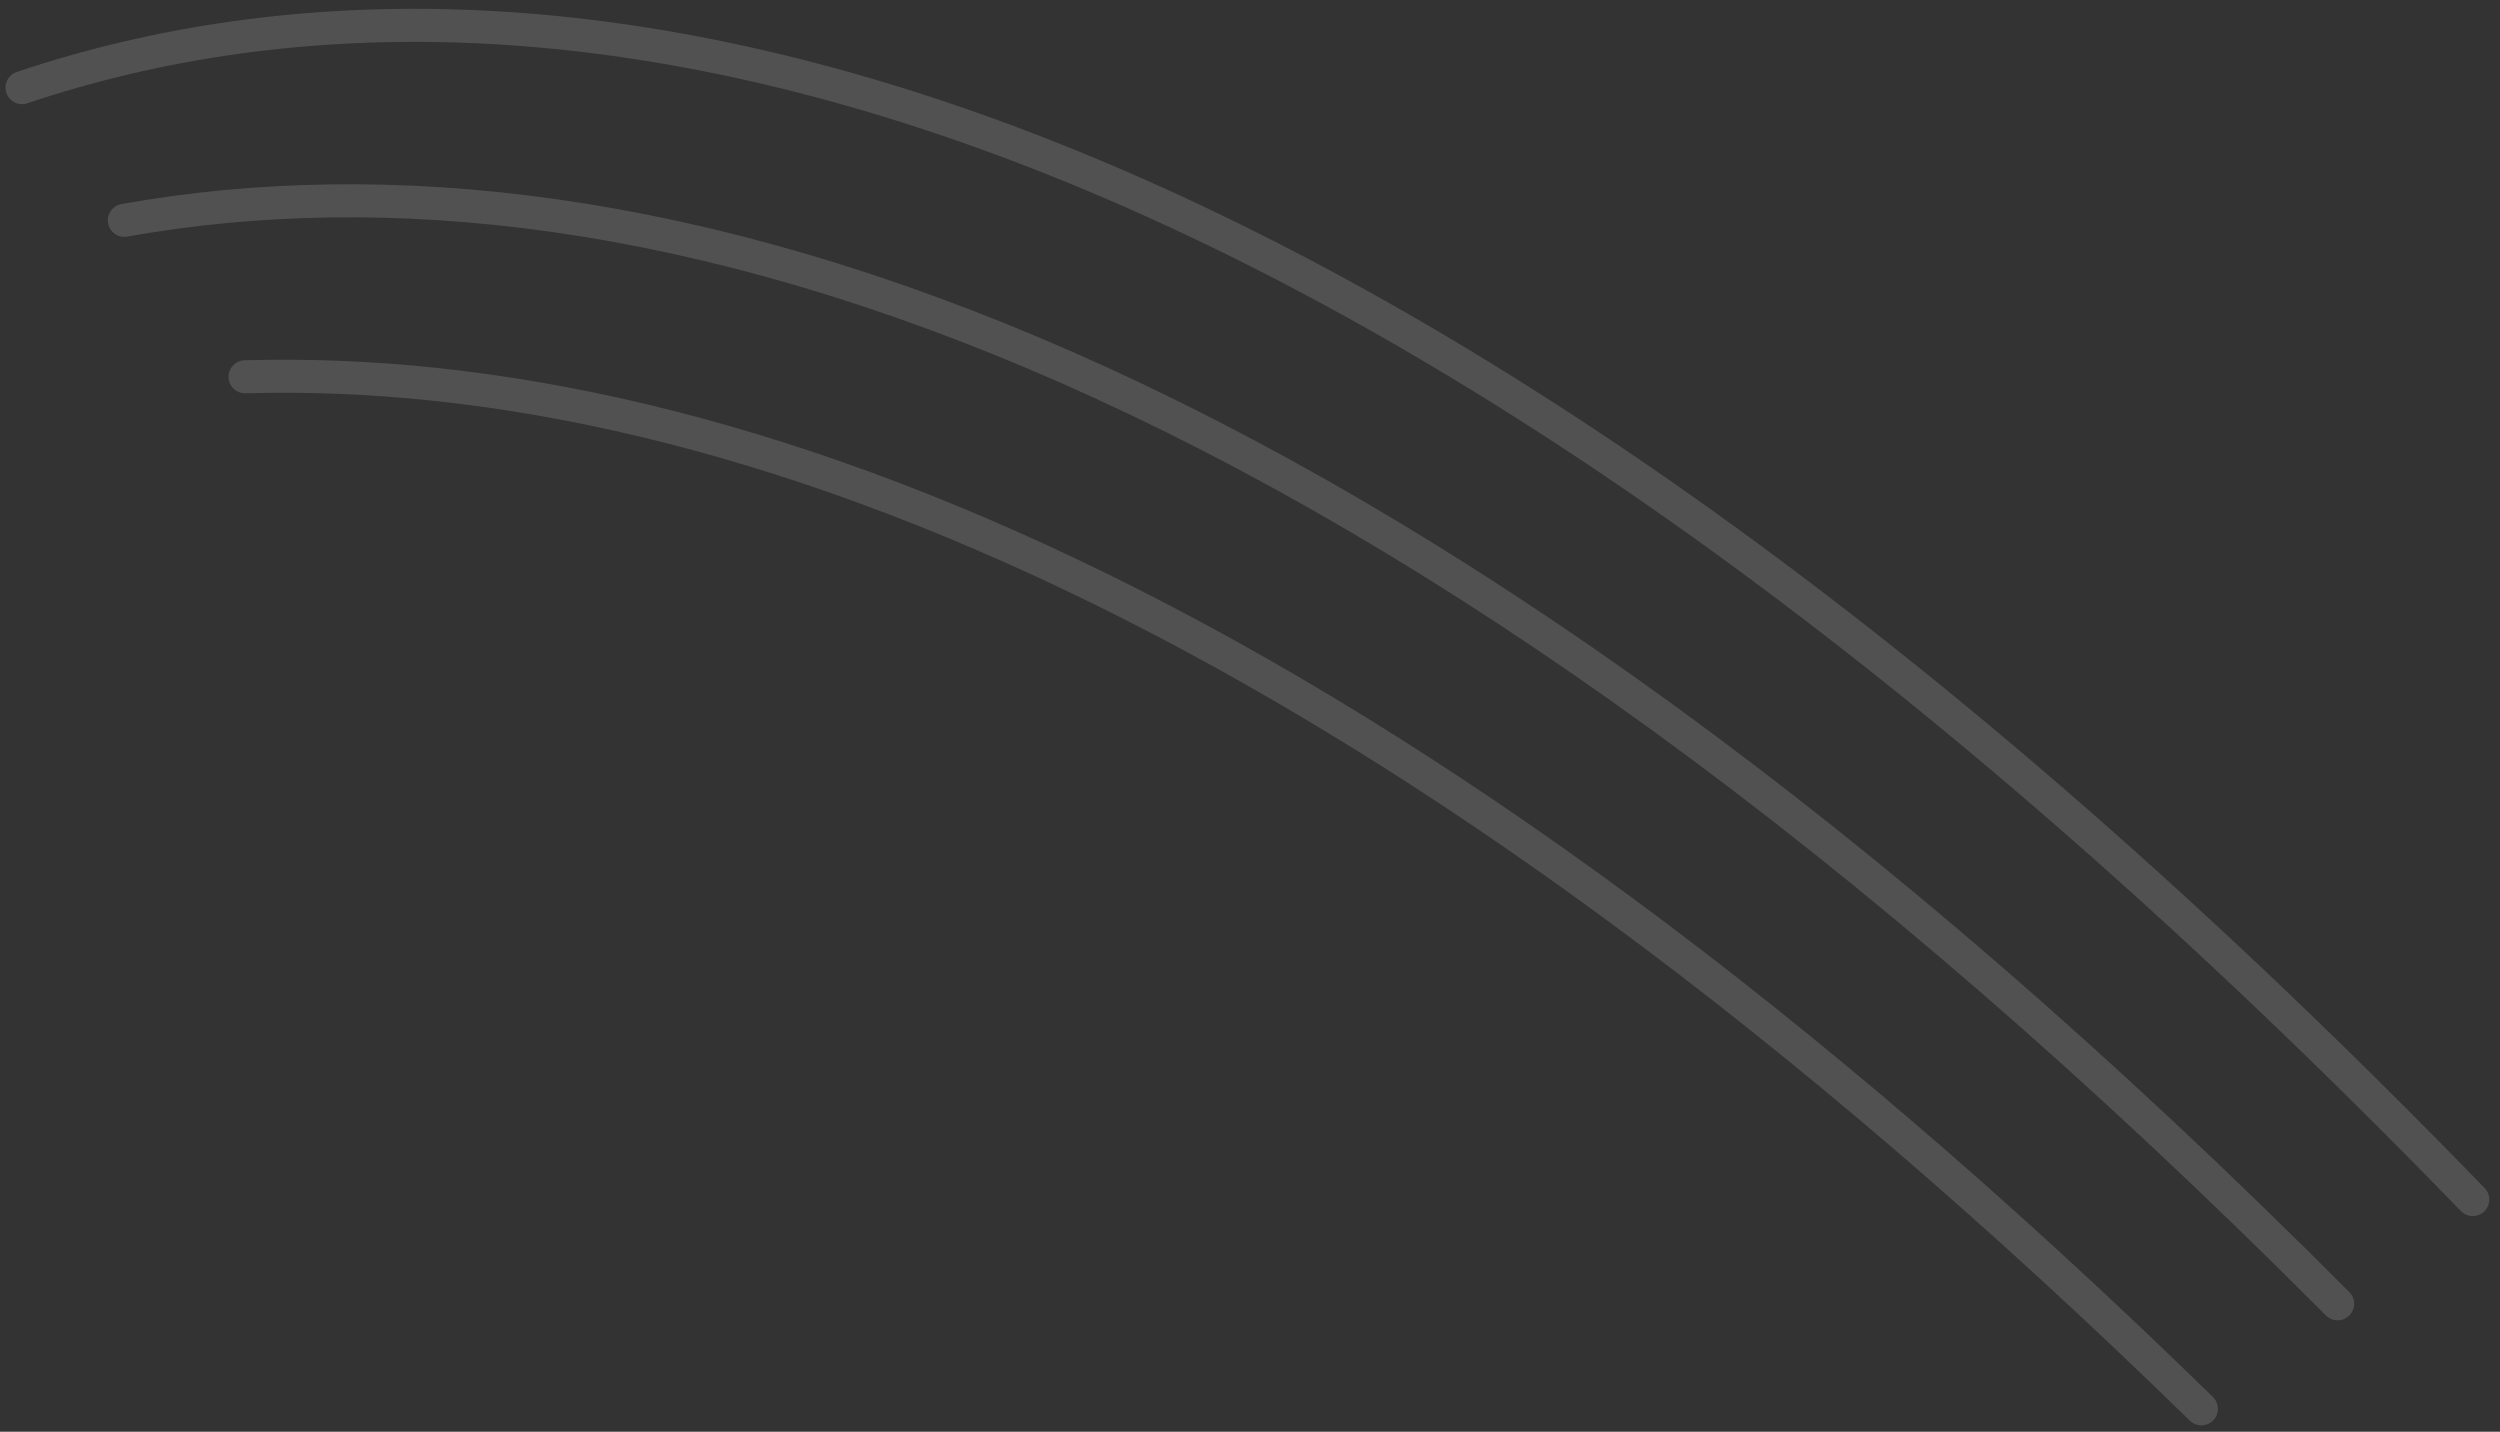 <svg width="227" height="130" viewBox="0 0 227 130" fill="none" xmlns="http://www.w3.org/2000/svg">
<rect x="0" y="0" width="227" height="130" fill="#333333" stroke="none"/>
<path opacity="0.15" d="M224.526 108.919C125.002 6.3 50.517 -8.335 2 7.956M212.255 118.383C125.679 31.43 58.481 11.571 11.293 20.005M199.886 127.922C126.153 55.896 66.806 32.923 22.25 34.212" stroke="white" stroke-width="3" stroke-linecap="round"/>
</svg>

